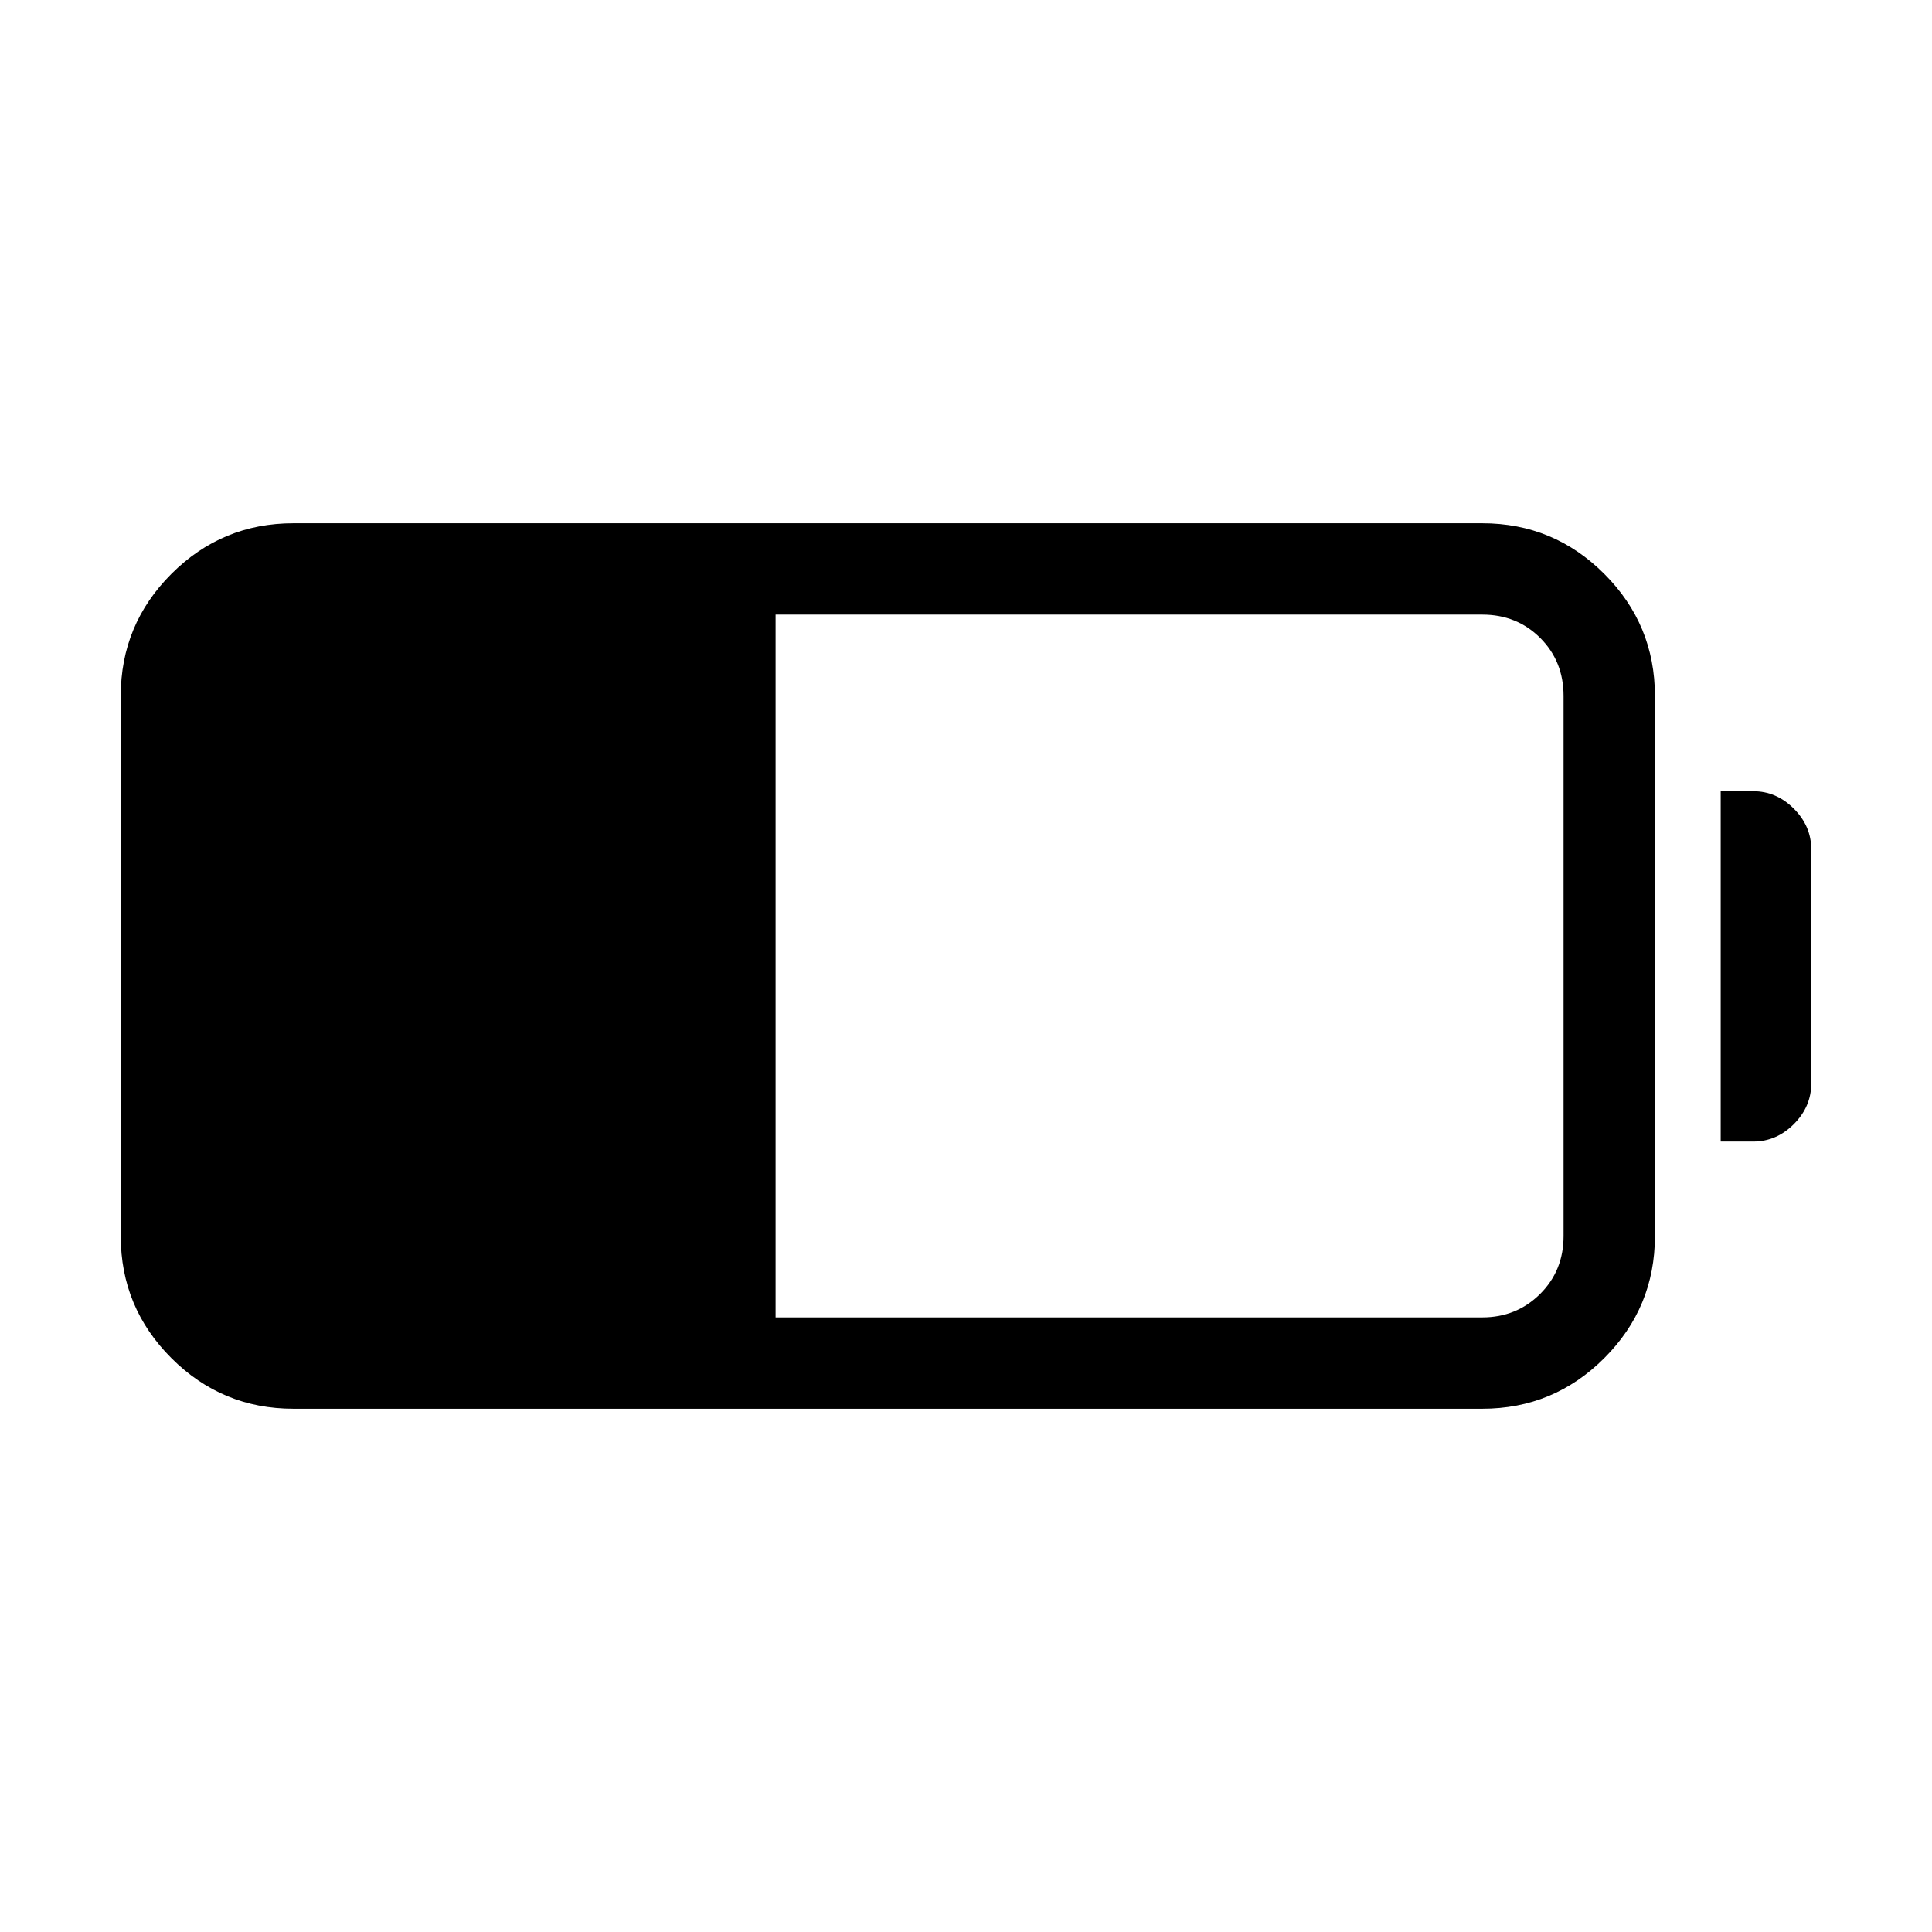 <svg xmlns="http://www.w3.org/2000/svg" width="48" height="48" viewBox="0 -960 960 960"><path d="M145.77-260q-35.45 0-60.61-25.16Q60-310.32 60-345.77v-268.46q0-35.45 25.16-60.61Q110.32-700 145.77-700h590.77q35.45 0 60.61 25.16 25.16 25.16 25.16 60.61v268.46q0 35.45-25.16 60.61Q771.99-260 736.54-260H145.77Zm239.62-45.39h351.15q16.98 0 28.68-11.6 11.7-11.61 11.7-28.78v-268.46q0-17.17-11.6-28.78-11.61-11.6-28.78-11.6H385.39v349.22ZM855-392.77v-174.08h16.15q11.52 0 20.19 8.67Q900-549.52 900-538v116.38q0 11.52-8.66 20.19-8.67 8.66-20.19 8.66H855Z"/></svg>